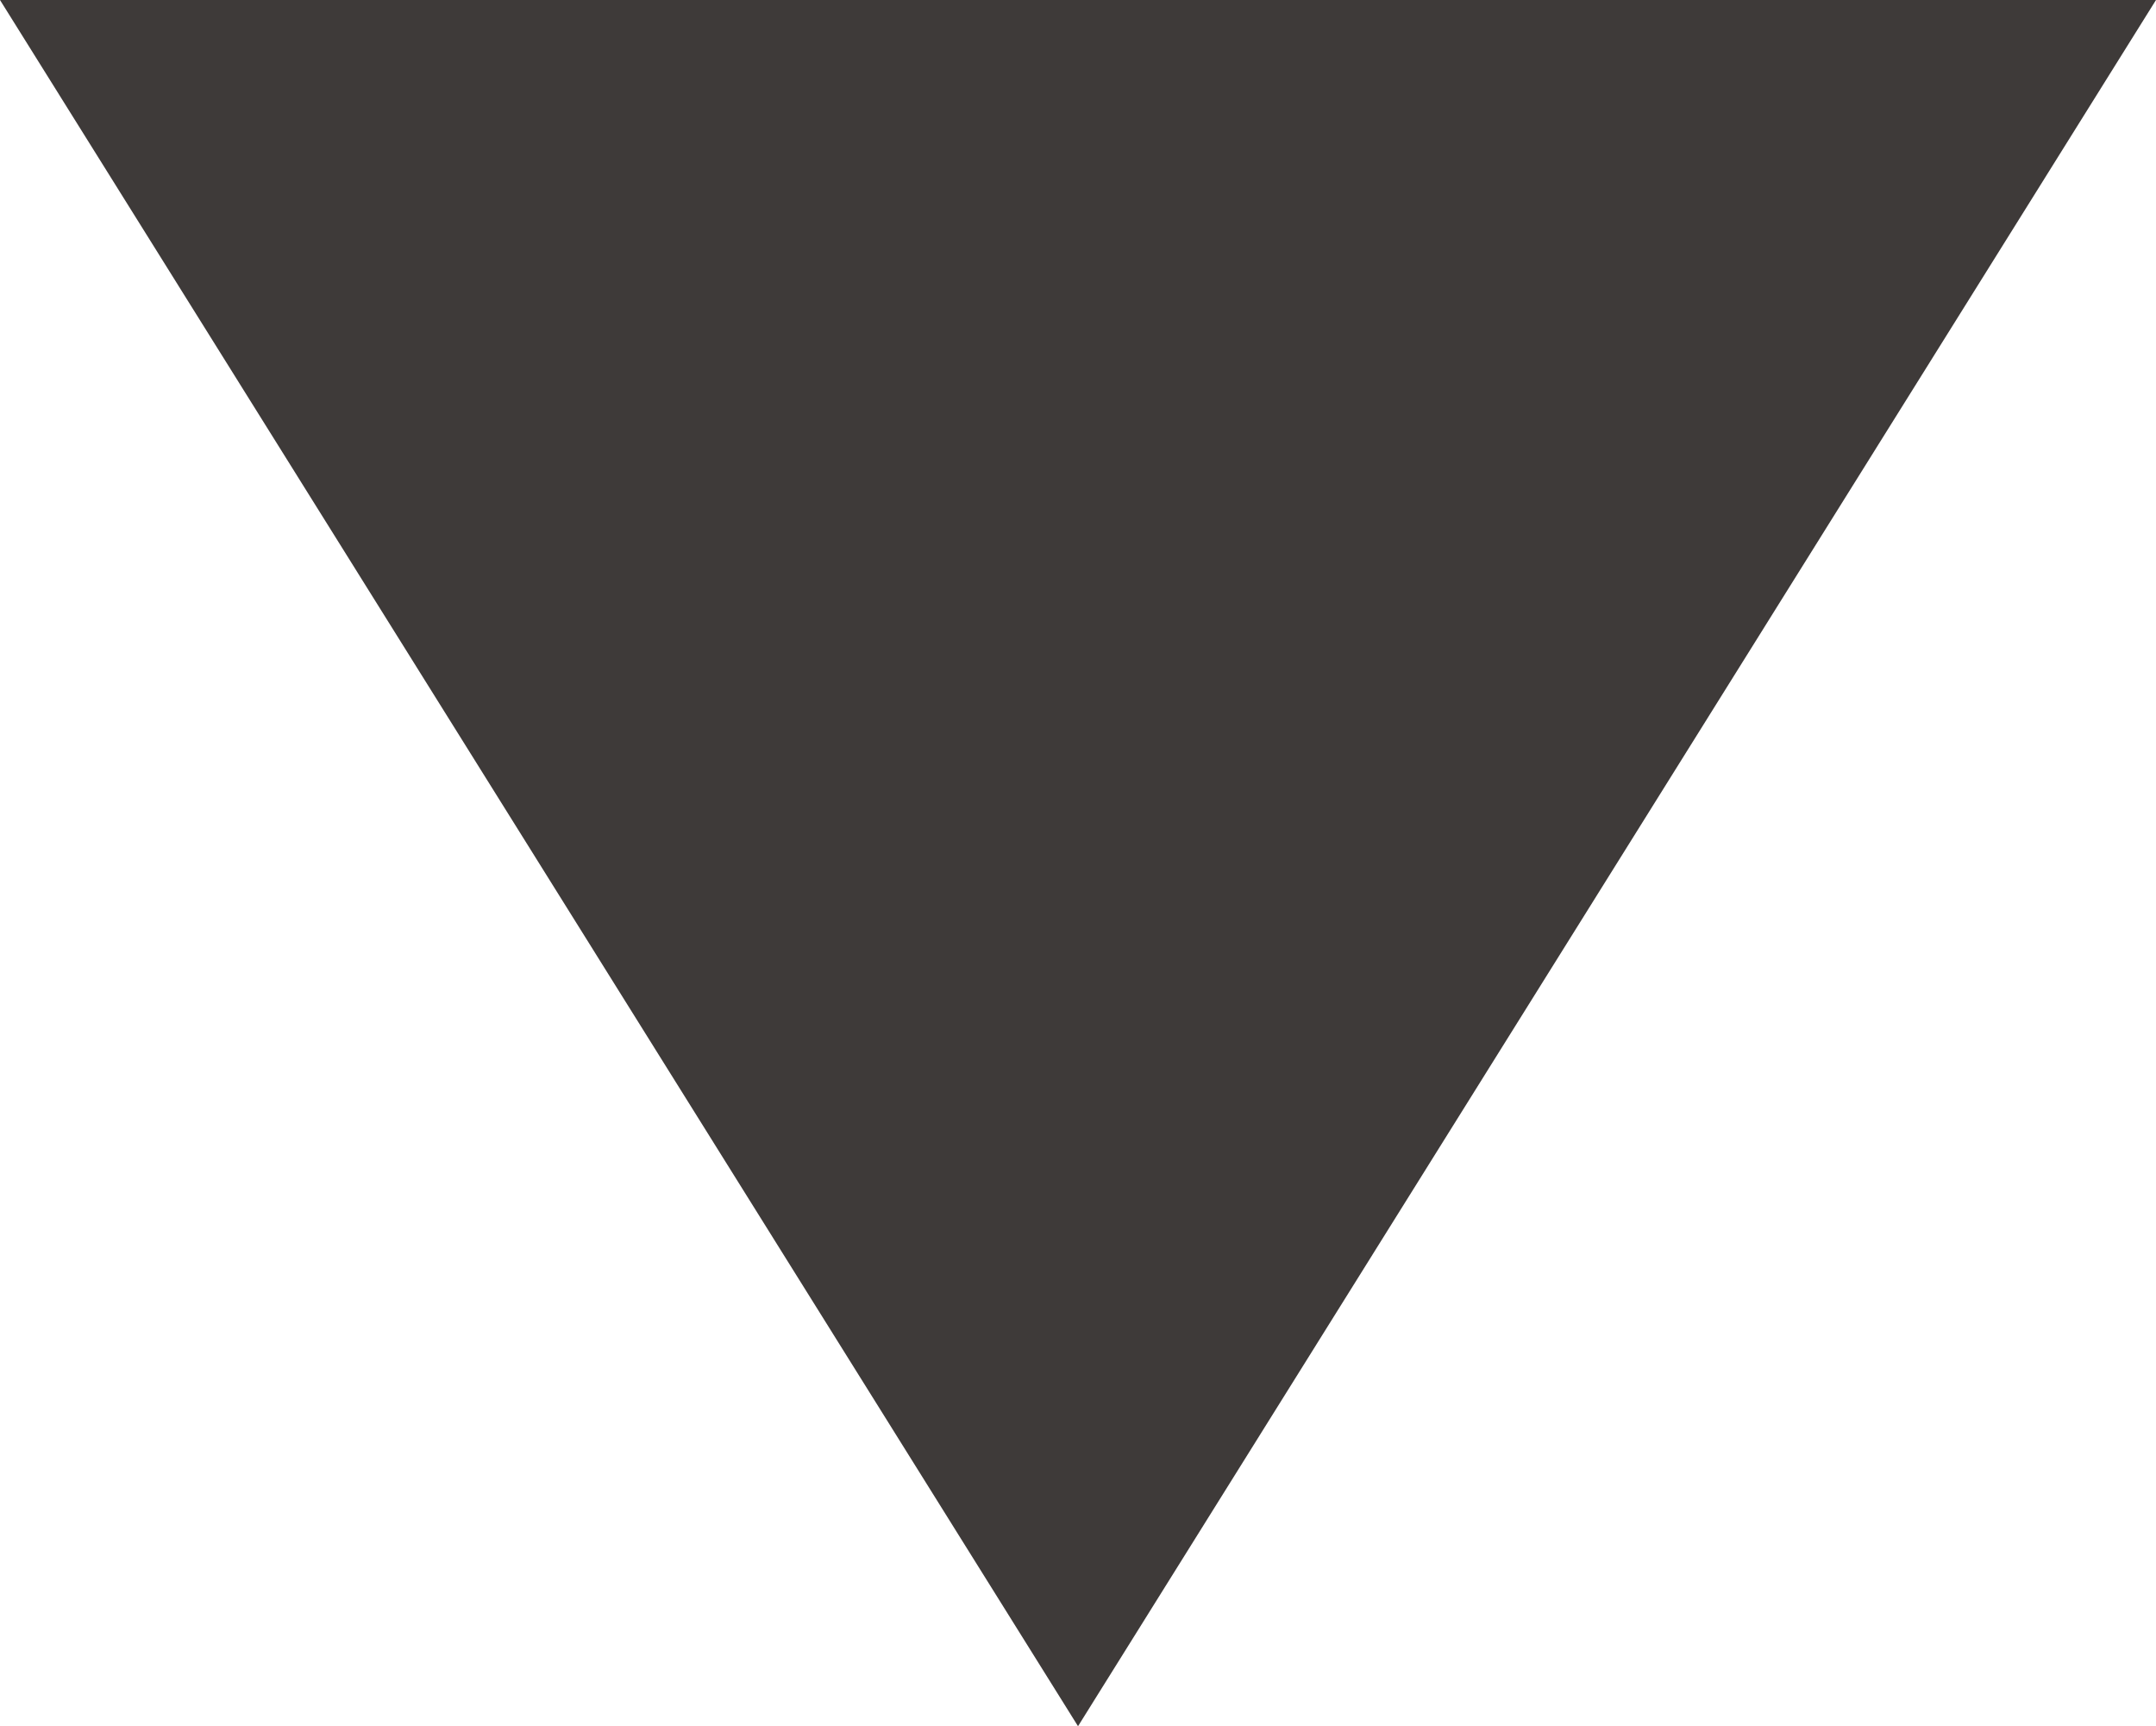 <svg version="1.1" id="图层_1" x="0px" y="0px" width="115.698px" height="92.616px" viewBox="0 0 115.698 92.616" enable-background="new 0 0 115.698 92.616" xml:space="preserve" xmlns="http://www.w3.org/2000/svg" xmlns:xlink="http://www.w3.org/1999/xlink" xmlns:xml="http://www.w3.org/XML/1998/namespace">
  <polygon fill="#3E3A39" points="115.698,0 0,0 57.85,92.616 " class="color c1"/>
</svg>